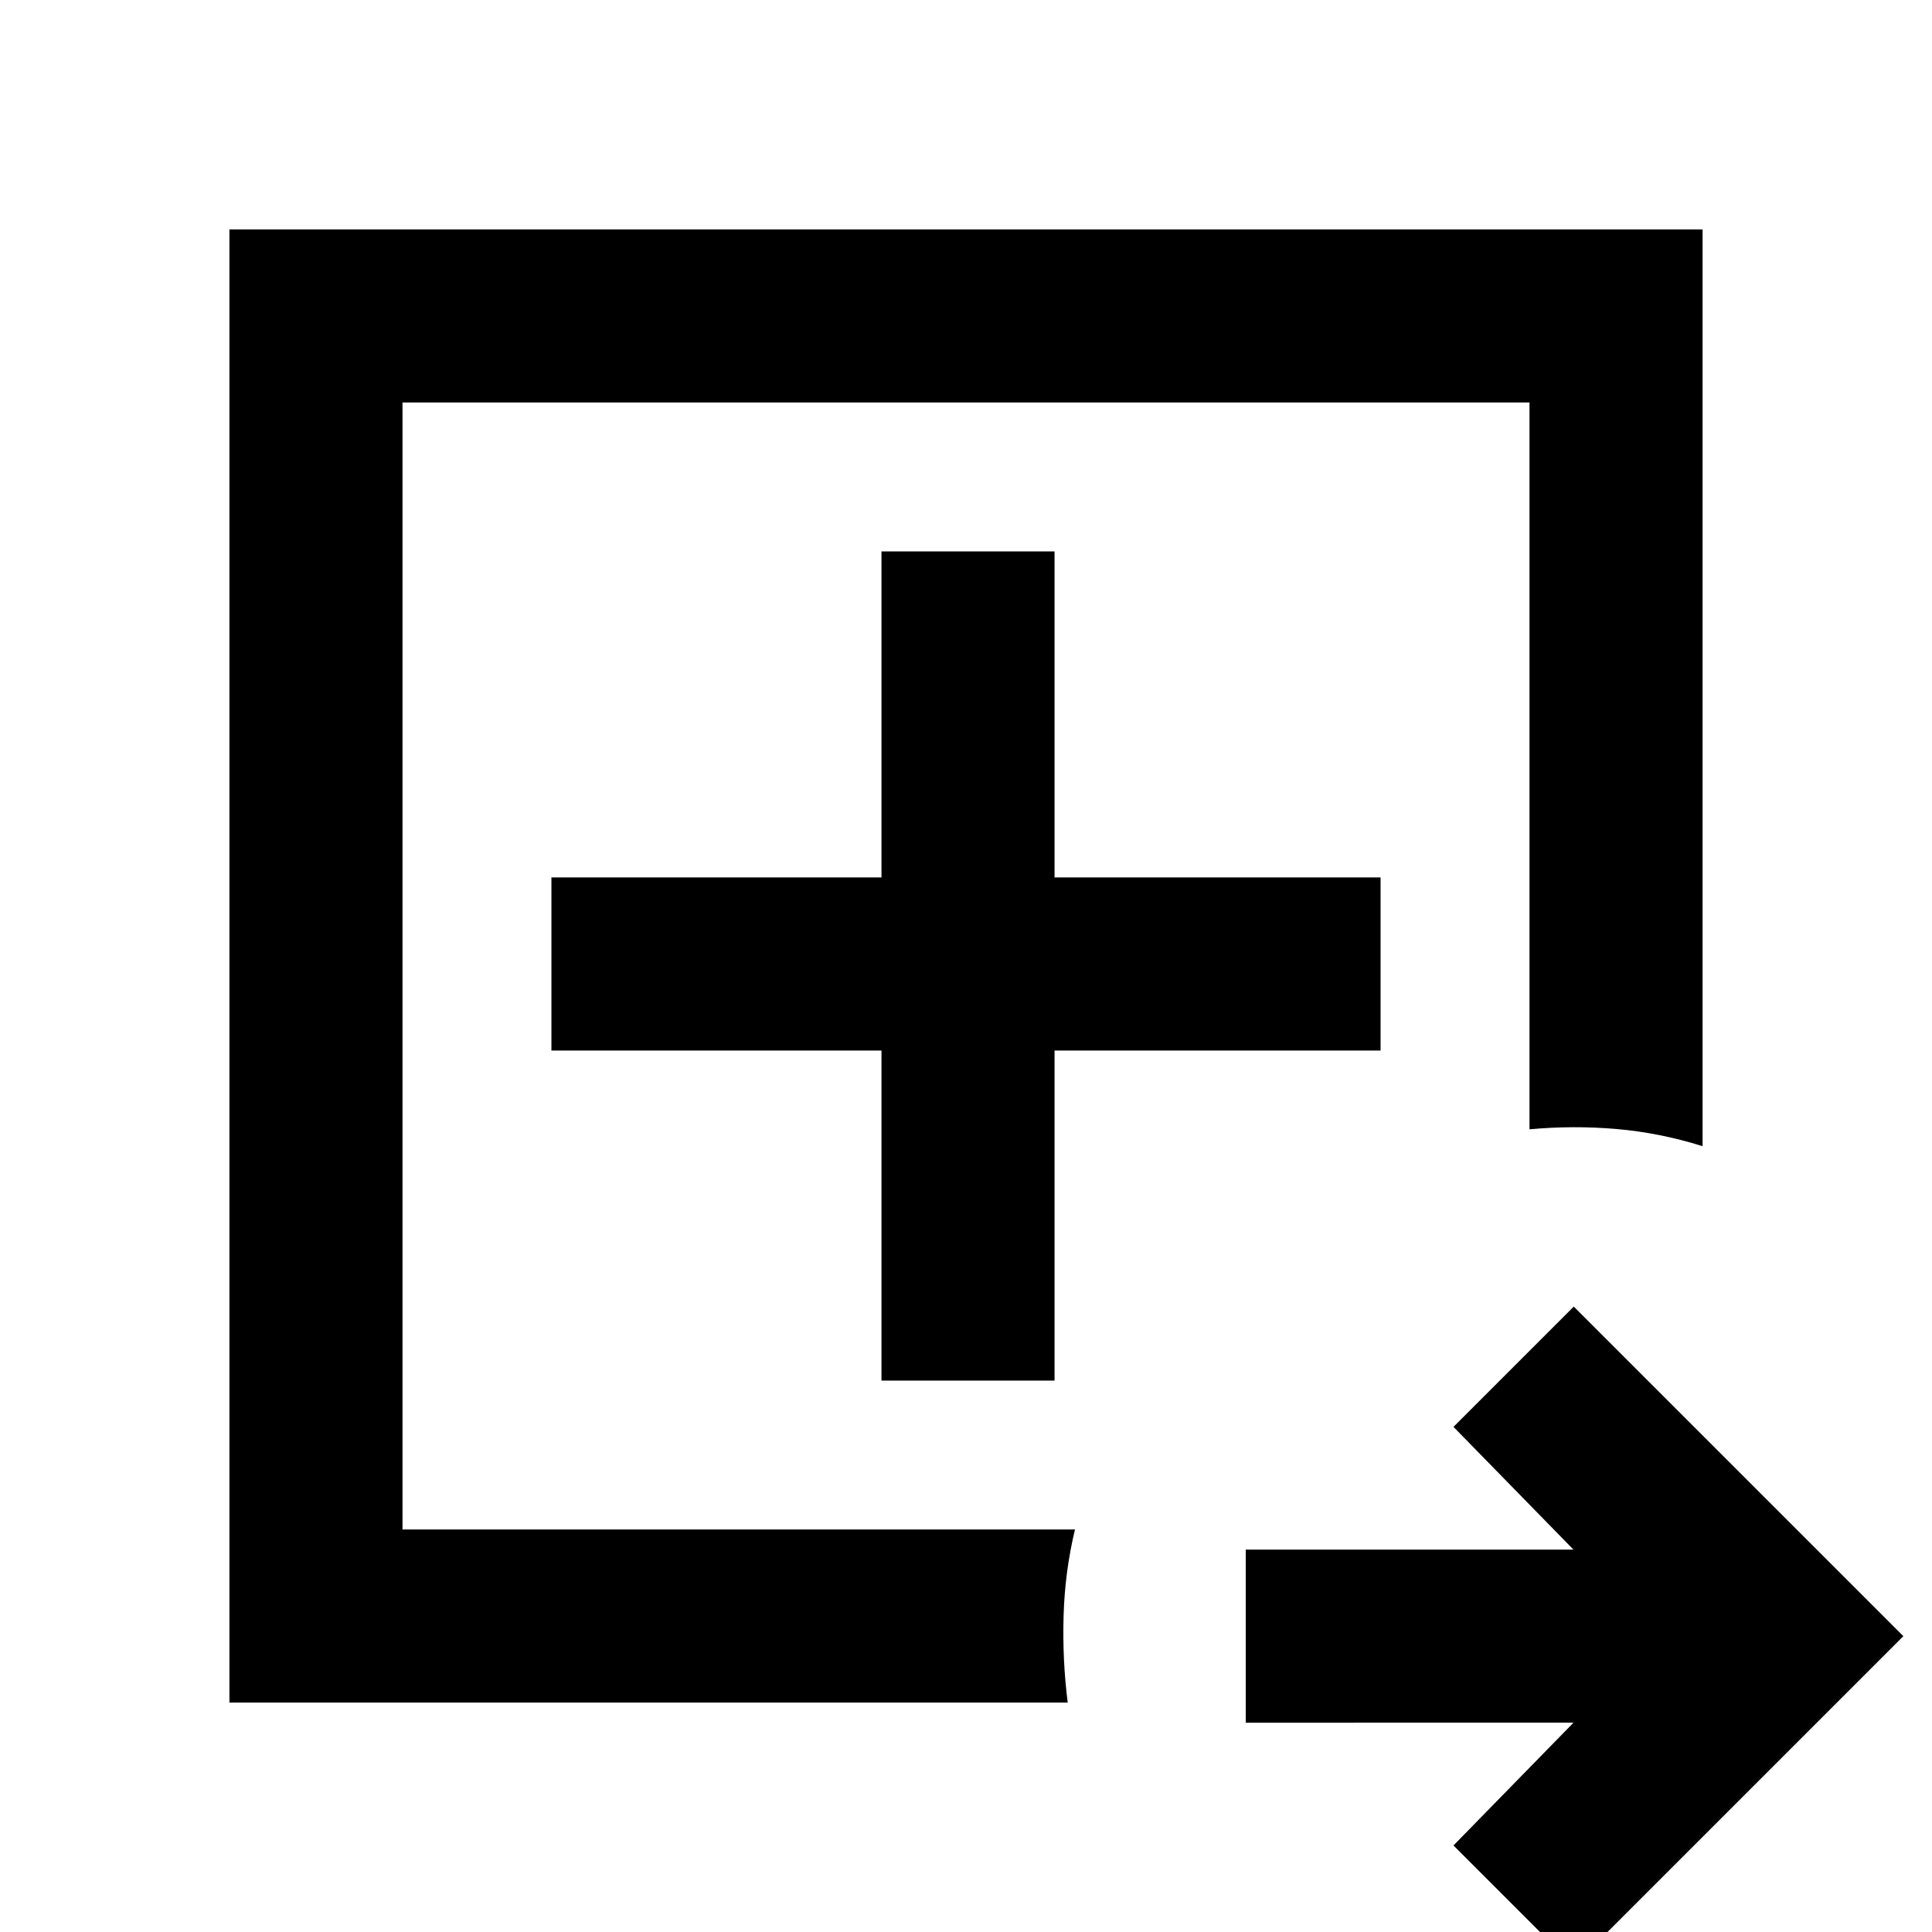 <svg xmlns="http://www.w3.org/2000/svg" height="24" viewBox="0 -960 960 960" width="24"><path d="M200-200v-560 560Zm-86 86v-732h732v455.54q-21.25-6.69-42.75-8.54-21.5-1.85-43.25.15V-760H200v560h334.15q-5 20.75-5.65 42.75-.65 22 2.04 43.25H114ZM782 16.77 722.23-43l59.62-61H619v-86h162.85l-59.62-61L782-310.77 945.77-147 782 16.77ZM438-274h86v-164h162v-86H524v-162h-86v162H274v86h164v164Z"/></svg>